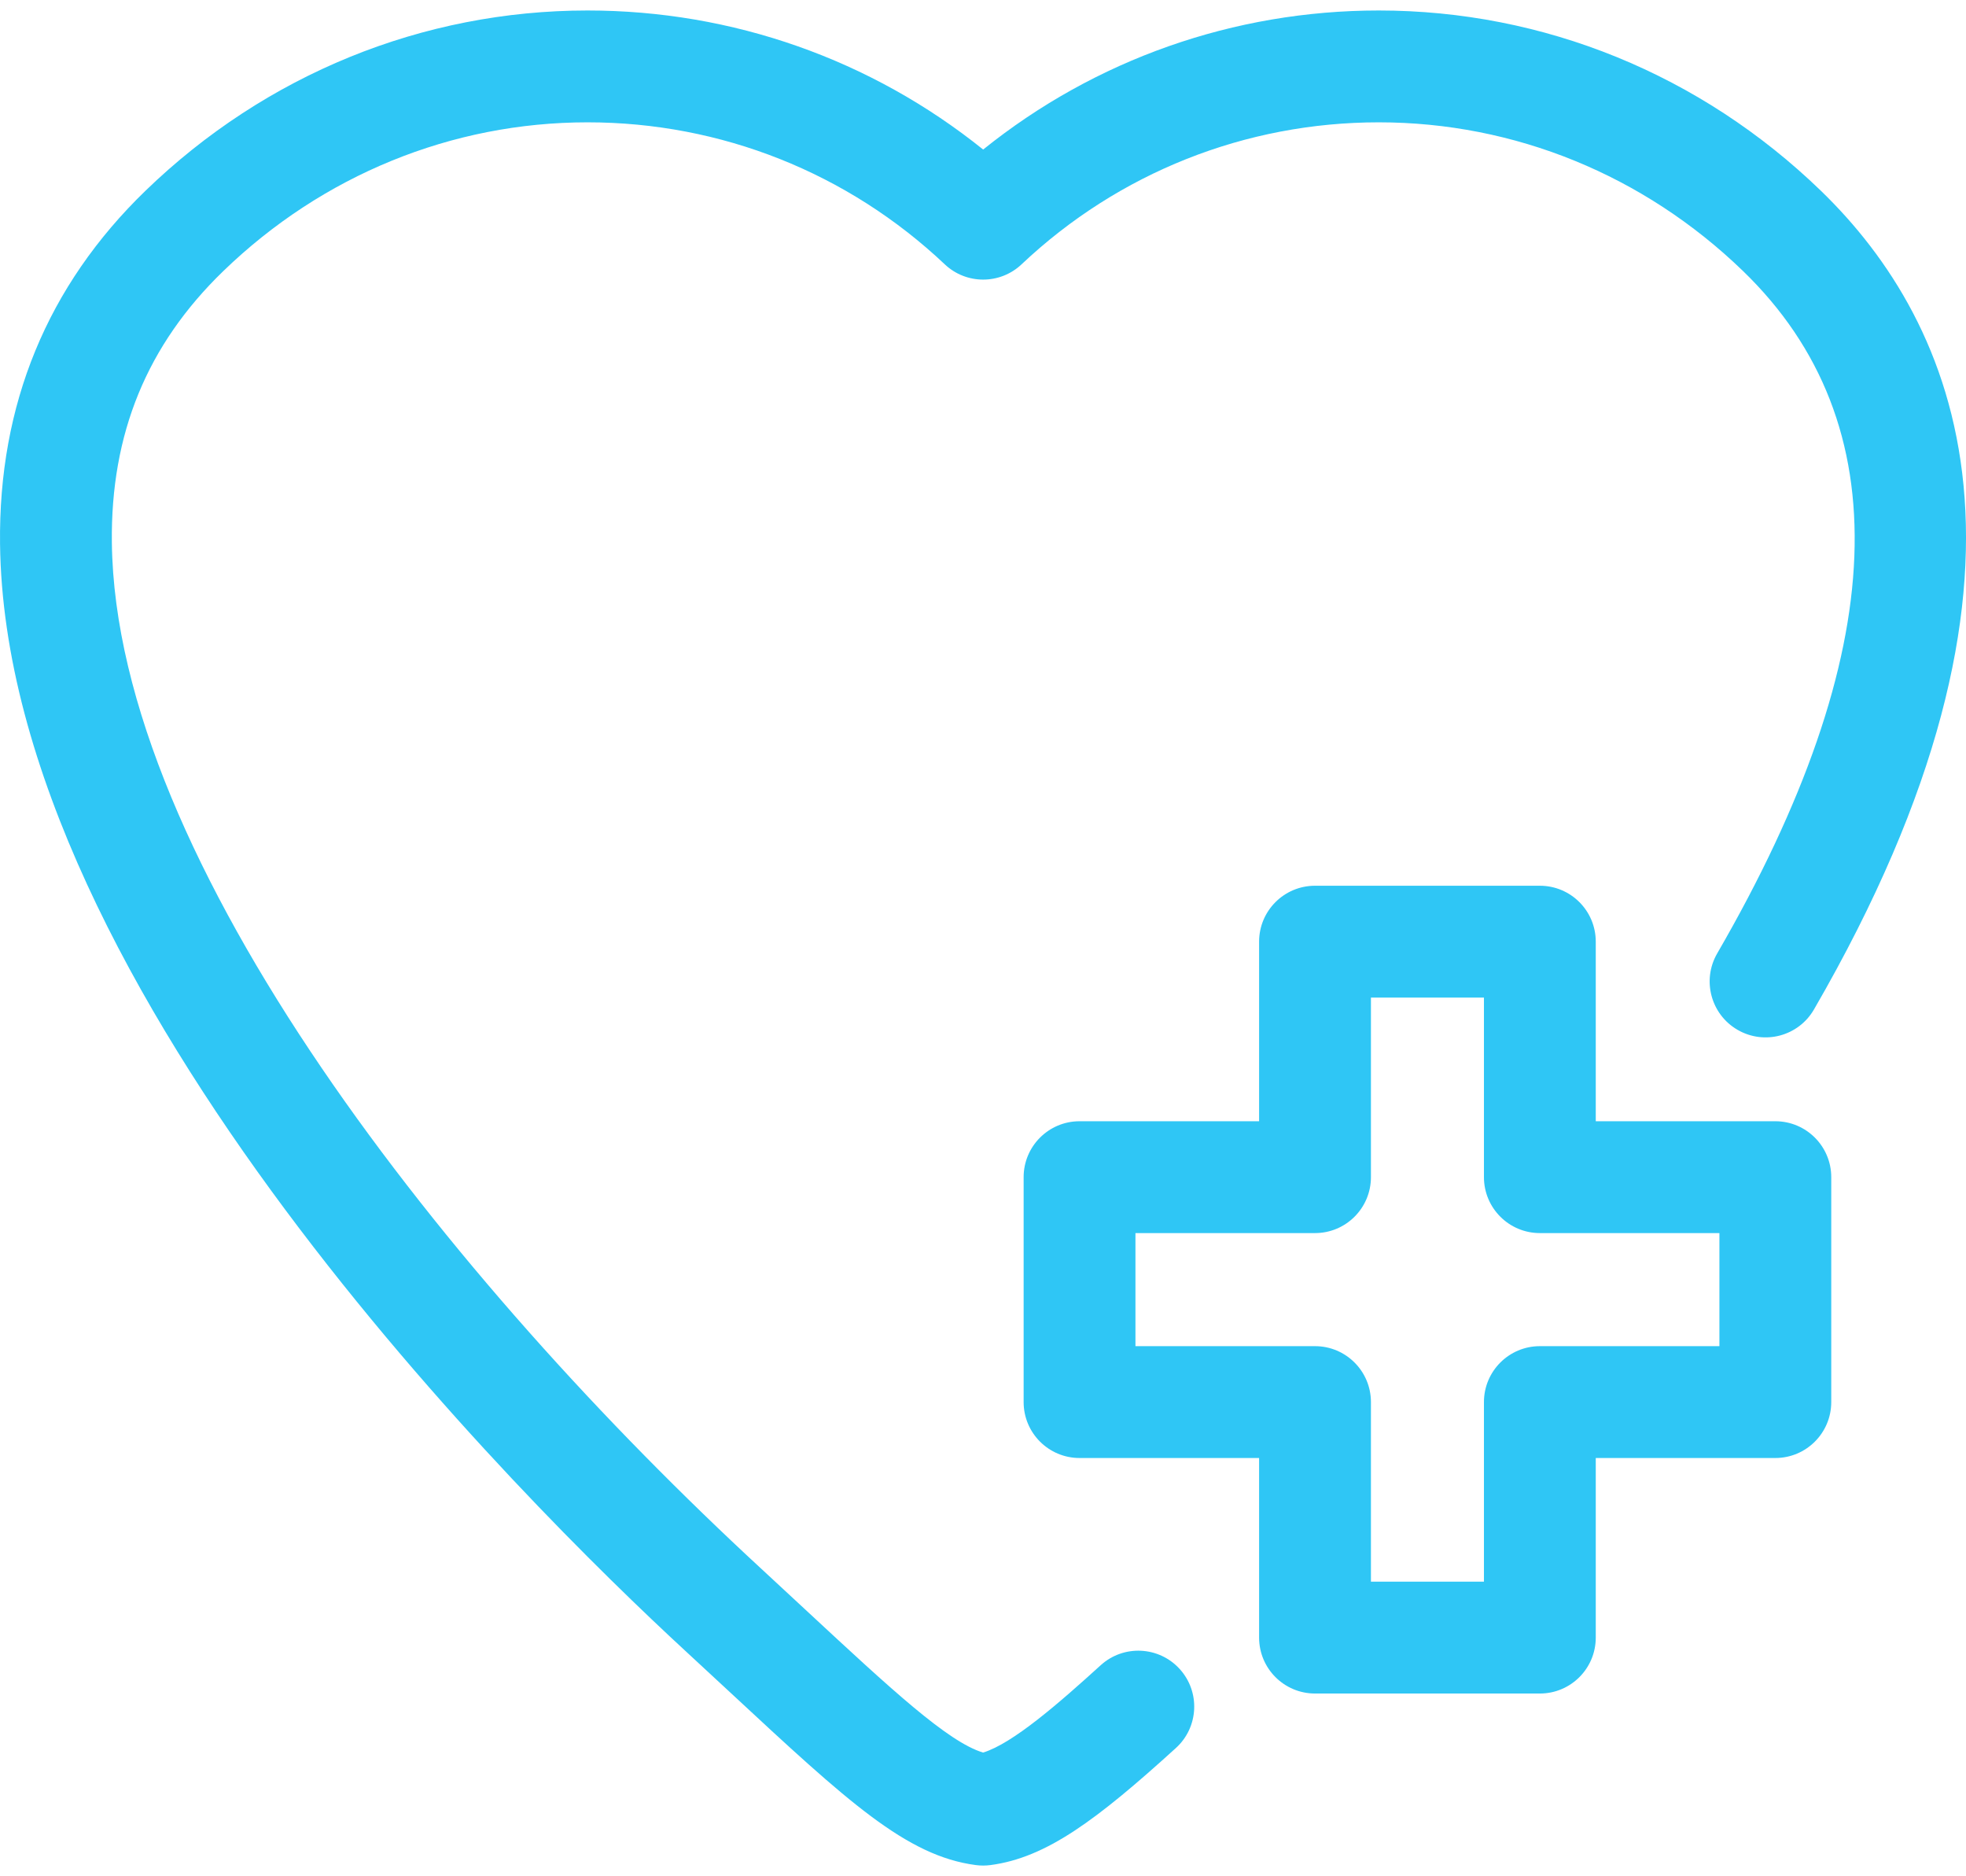 <svg width="87" height="83" viewBox="0 0 87 83" fill="none" xmlns="http://www.w3.org/2000/svg">
<path d="M48.709 73.672C46.867 75.346 44.82 77.135 43.504 77.537C41.949 77.071 39.413 74.716 35.703 71.272C35.074 70.687 34.404 70.066 33.693 69.409C19.908 56.696 5.118 38.093 4.95 24.008C4.892 19.189 6.505 15.26 9.879 11.996C14.267 7.75 19.993 5.412 26.001 5.412C31.904 5.412 37.518 7.643 41.809 11.695C42.762 12.595 44.252 12.595 45.206 11.695C49.497 7.643 55.111 5.412 61.014 5.412C67.023 5.412 72.749 7.75 77.137 11.995C84.084 18.716 83.698 28.872 75.99 42.181C75.305 43.364 75.709 44.878 76.891 45.562C78.074 46.248 79.588 45.844 80.272 44.661C91.475 25.317 86.621 14.286 80.578 8.439C75.261 3.296 68.313 0.464 61.014 0.464C54.598 0.464 48.462 2.634 43.507 6.616C38.552 2.634 32.417 0.464 26.001 0.464C18.702 0.464 11.754 3.296 6.438 8.439C2.094 12.643 -0.072 17.9 0.002 24.067C0.237 43.772 23.281 66.538 30.337 73.047C31.045 73.7 31.71 74.317 32.336 74.898C37.508 79.7 40.104 82.11 43.184 82.515C43.291 82.529 43.399 82.536 43.507 82.536C43.614 82.536 43.722 82.529 43.829 82.515C46.305 82.19 48.536 80.515 52.037 77.335C53.048 76.416 53.123 74.851 52.204 73.84C51.285 72.829 49.721 72.754 48.709 73.672Z" fill="#2FC6F5"/>
<path d="M78.562 49.606H70.616V41.661C70.616 40.294 69.509 39.187 68.142 39.187H58.193C56.826 39.187 55.718 40.294 55.718 41.661V49.606H47.772C46.406 49.606 45.298 50.714 45.298 52.08V62.031C45.298 63.397 46.406 64.505 47.772 64.505H55.718V72.45C55.718 73.817 56.826 74.925 58.193 74.925H68.142C69.509 74.925 70.616 73.817 70.616 72.45V64.505H78.562C79.929 64.505 81.037 63.397 81.037 62.031V52.08C81.037 50.714 79.929 49.606 78.562 49.606ZM76.088 59.557H68.142C66.776 59.557 65.668 60.665 65.668 62.031V69.976H60.667V62.031C60.667 60.665 59.559 59.557 58.193 59.557H50.246V54.554H58.193C59.559 54.554 60.667 53.446 60.667 52.08V44.135H65.668V52.08C65.668 53.446 66.776 54.554 68.142 54.554H76.088V59.557Z" fill="#2FC6F5"/>
</svg>
